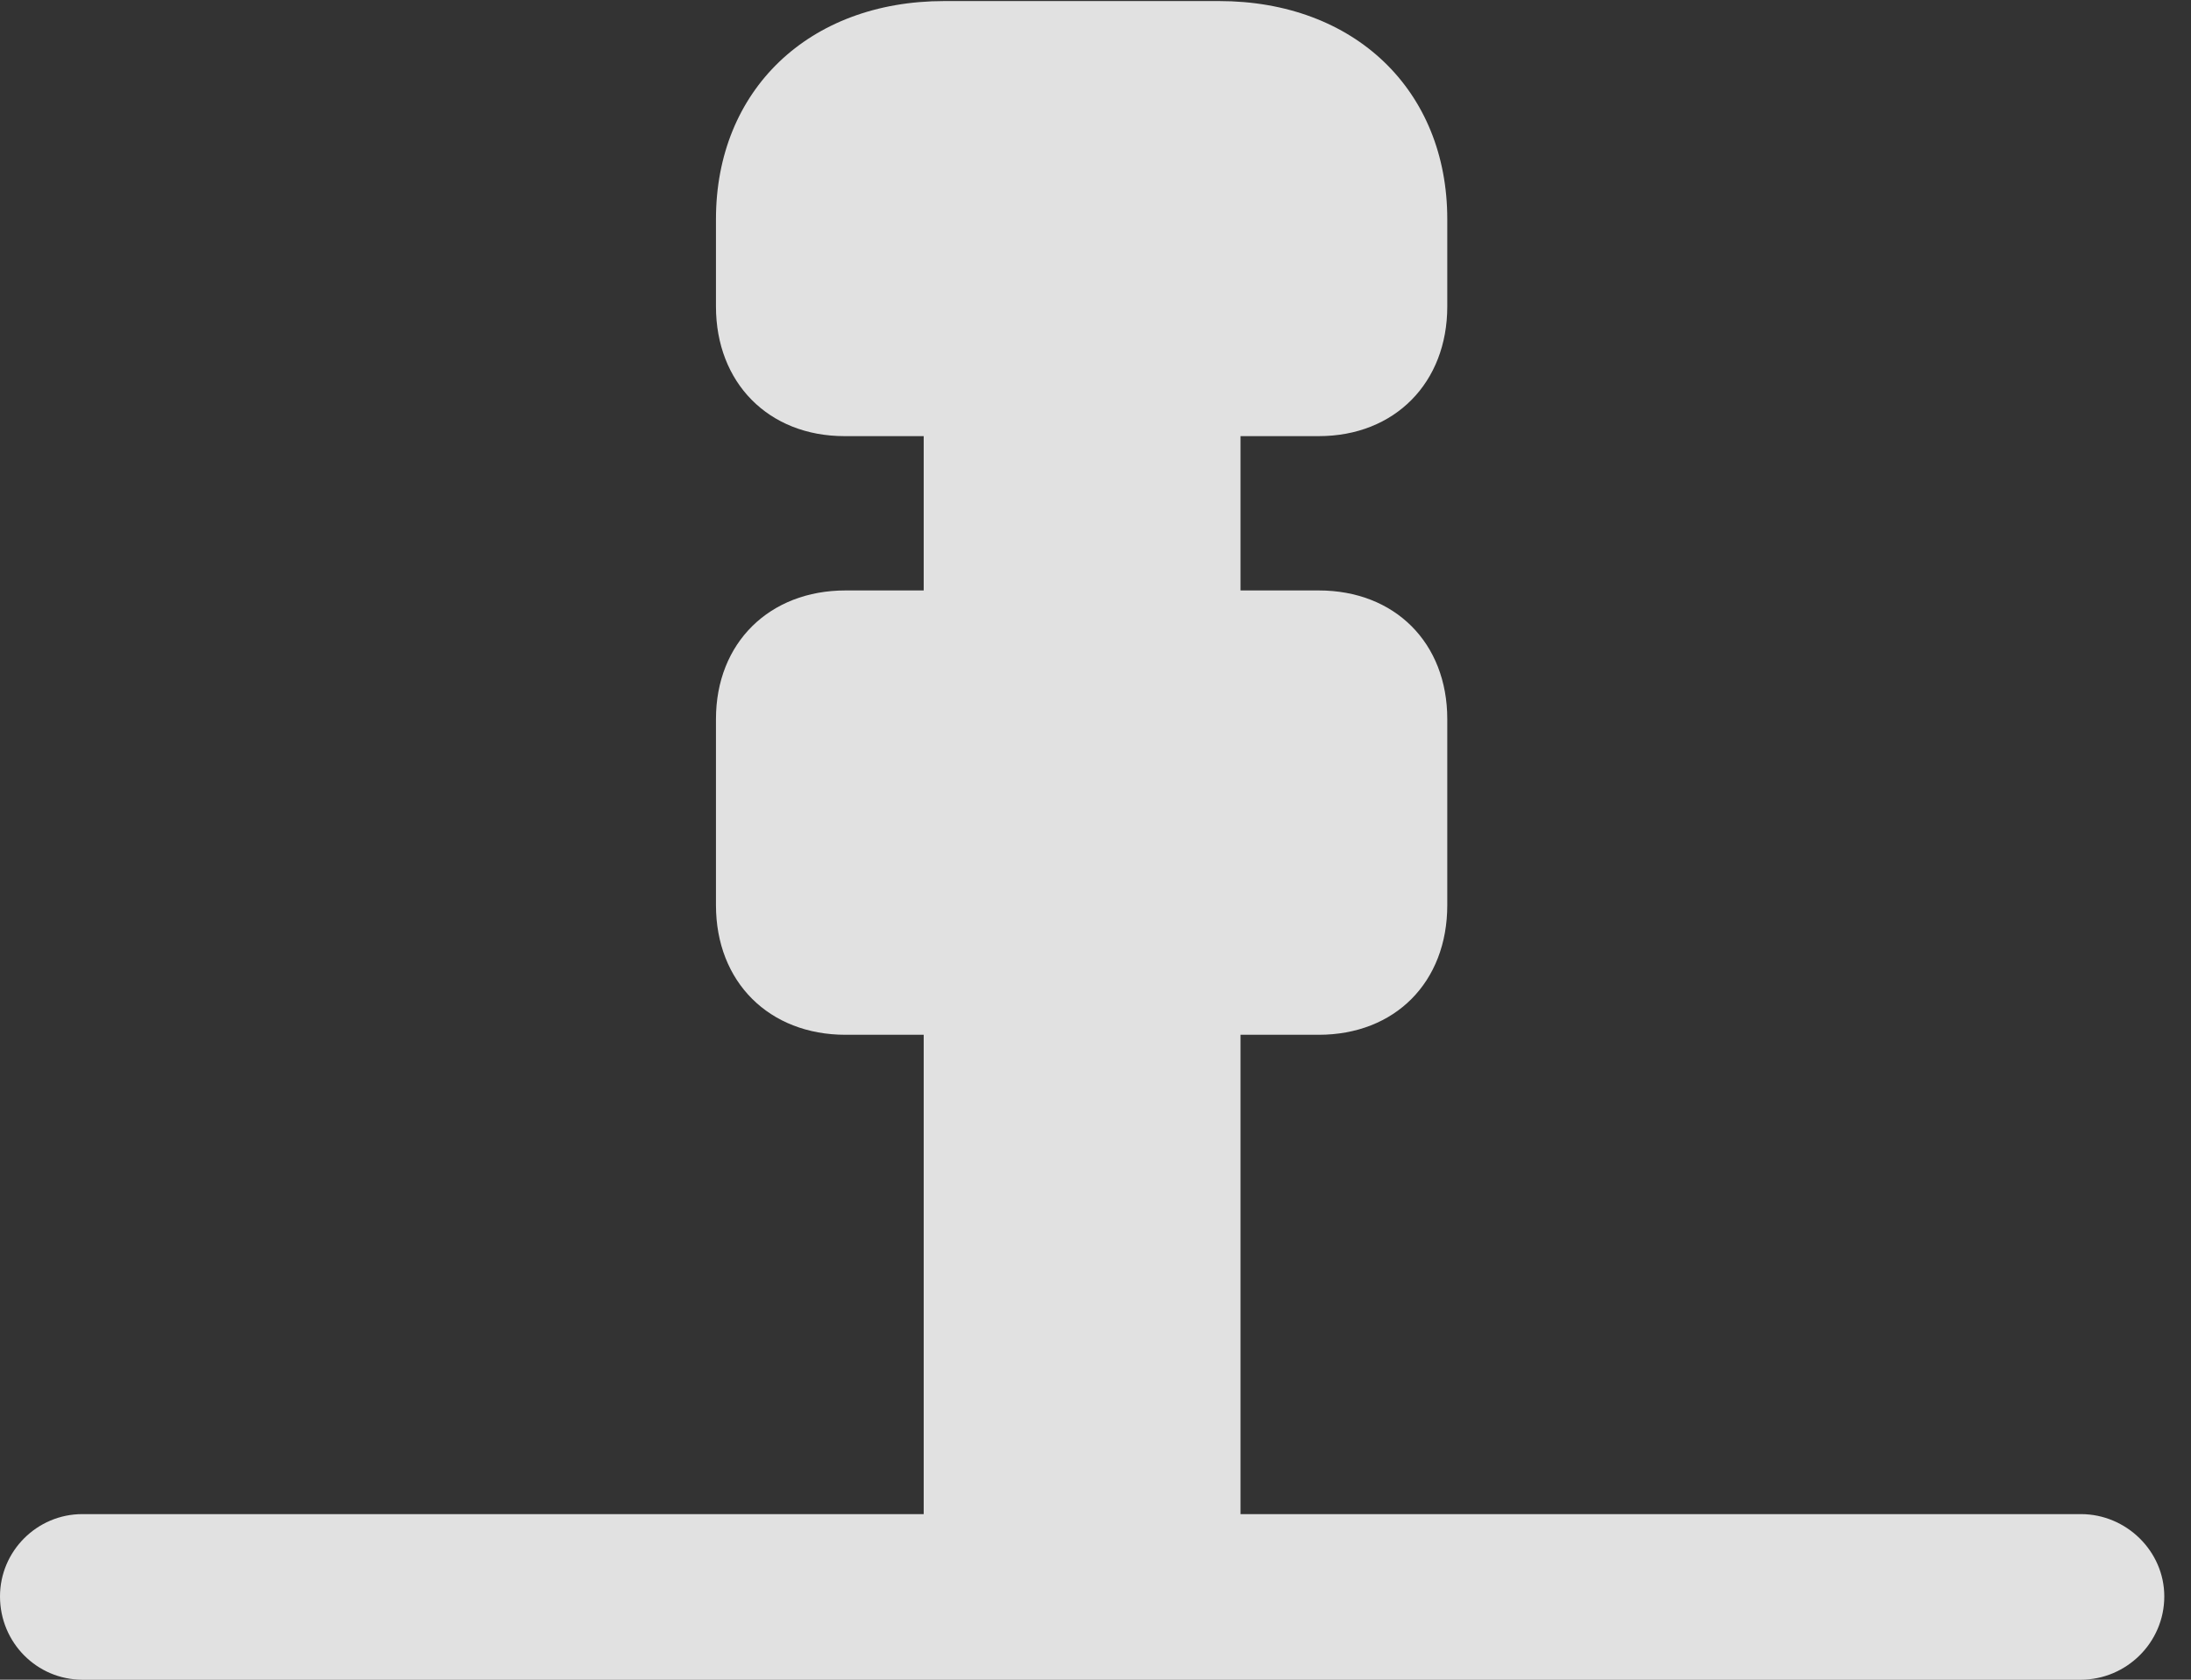 <?xml version="1.0" encoding="UTF-8"?>
<!--Generator: Apple Native CoreSVG 326-->
<!DOCTYPE svg
PUBLIC "-//W3C//DTD SVG 1.1//EN"
       "http://www.w3.org/Graphics/SVG/1.1/DTD/svg11.dtd">
<svg version="1.1" xmlns="http://www.w3.org/2000/svg" xmlns:xlink="http://www.w3.org/1999/xlink" viewBox="0 0 29.121 22.326">
 <rect x="0" y="0" width="29.121" height="22.326" fill="#333333" stroke="none"/>
 <g>
  <rect height="22.326" opacity="0" width="29.121" x="0" y="0"/>
  <path d="M11.225 5.797L17.527 5.797C18.539 5.797 19.236 5.086 19.236 4.074L19.236 2.912C19.236 1.203 18.006 0.014 16.201 0.014L12.551 0.014C10.746 0.014 9.516 1.203 9.516 2.912L9.516 4.074C9.516 5.086 10.213 5.797 11.225 5.797ZM12.277 8.955L16.488 8.955L16.488 4.99L12.277 4.99ZM11.238 13.754L17.527 13.754C18.539 13.754 19.236 13.057 19.236 12.031L19.236 9.557C19.236 8.545 18.539 7.848 17.527 7.848L11.238 7.848C10.227 7.848 9.516 8.545 9.516 9.557L9.516 12.031C9.516 13.057 10.227 13.754 11.238 13.754ZM12.277 21.014L16.488 21.014L16.488 12.934L12.277 12.934ZM0 21.219C0 21.834 0.492 22.326 1.094 22.326L27.658 22.326C28.26 22.326 28.766 21.834 28.766 21.219C28.766 20.617 28.26 20.125 27.658 20.125L1.094 20.125C0.492 20.125 0 20.617 0 21.219Z" fill="white" fill-opacity="0.85"/>
 </g>
</svg>
